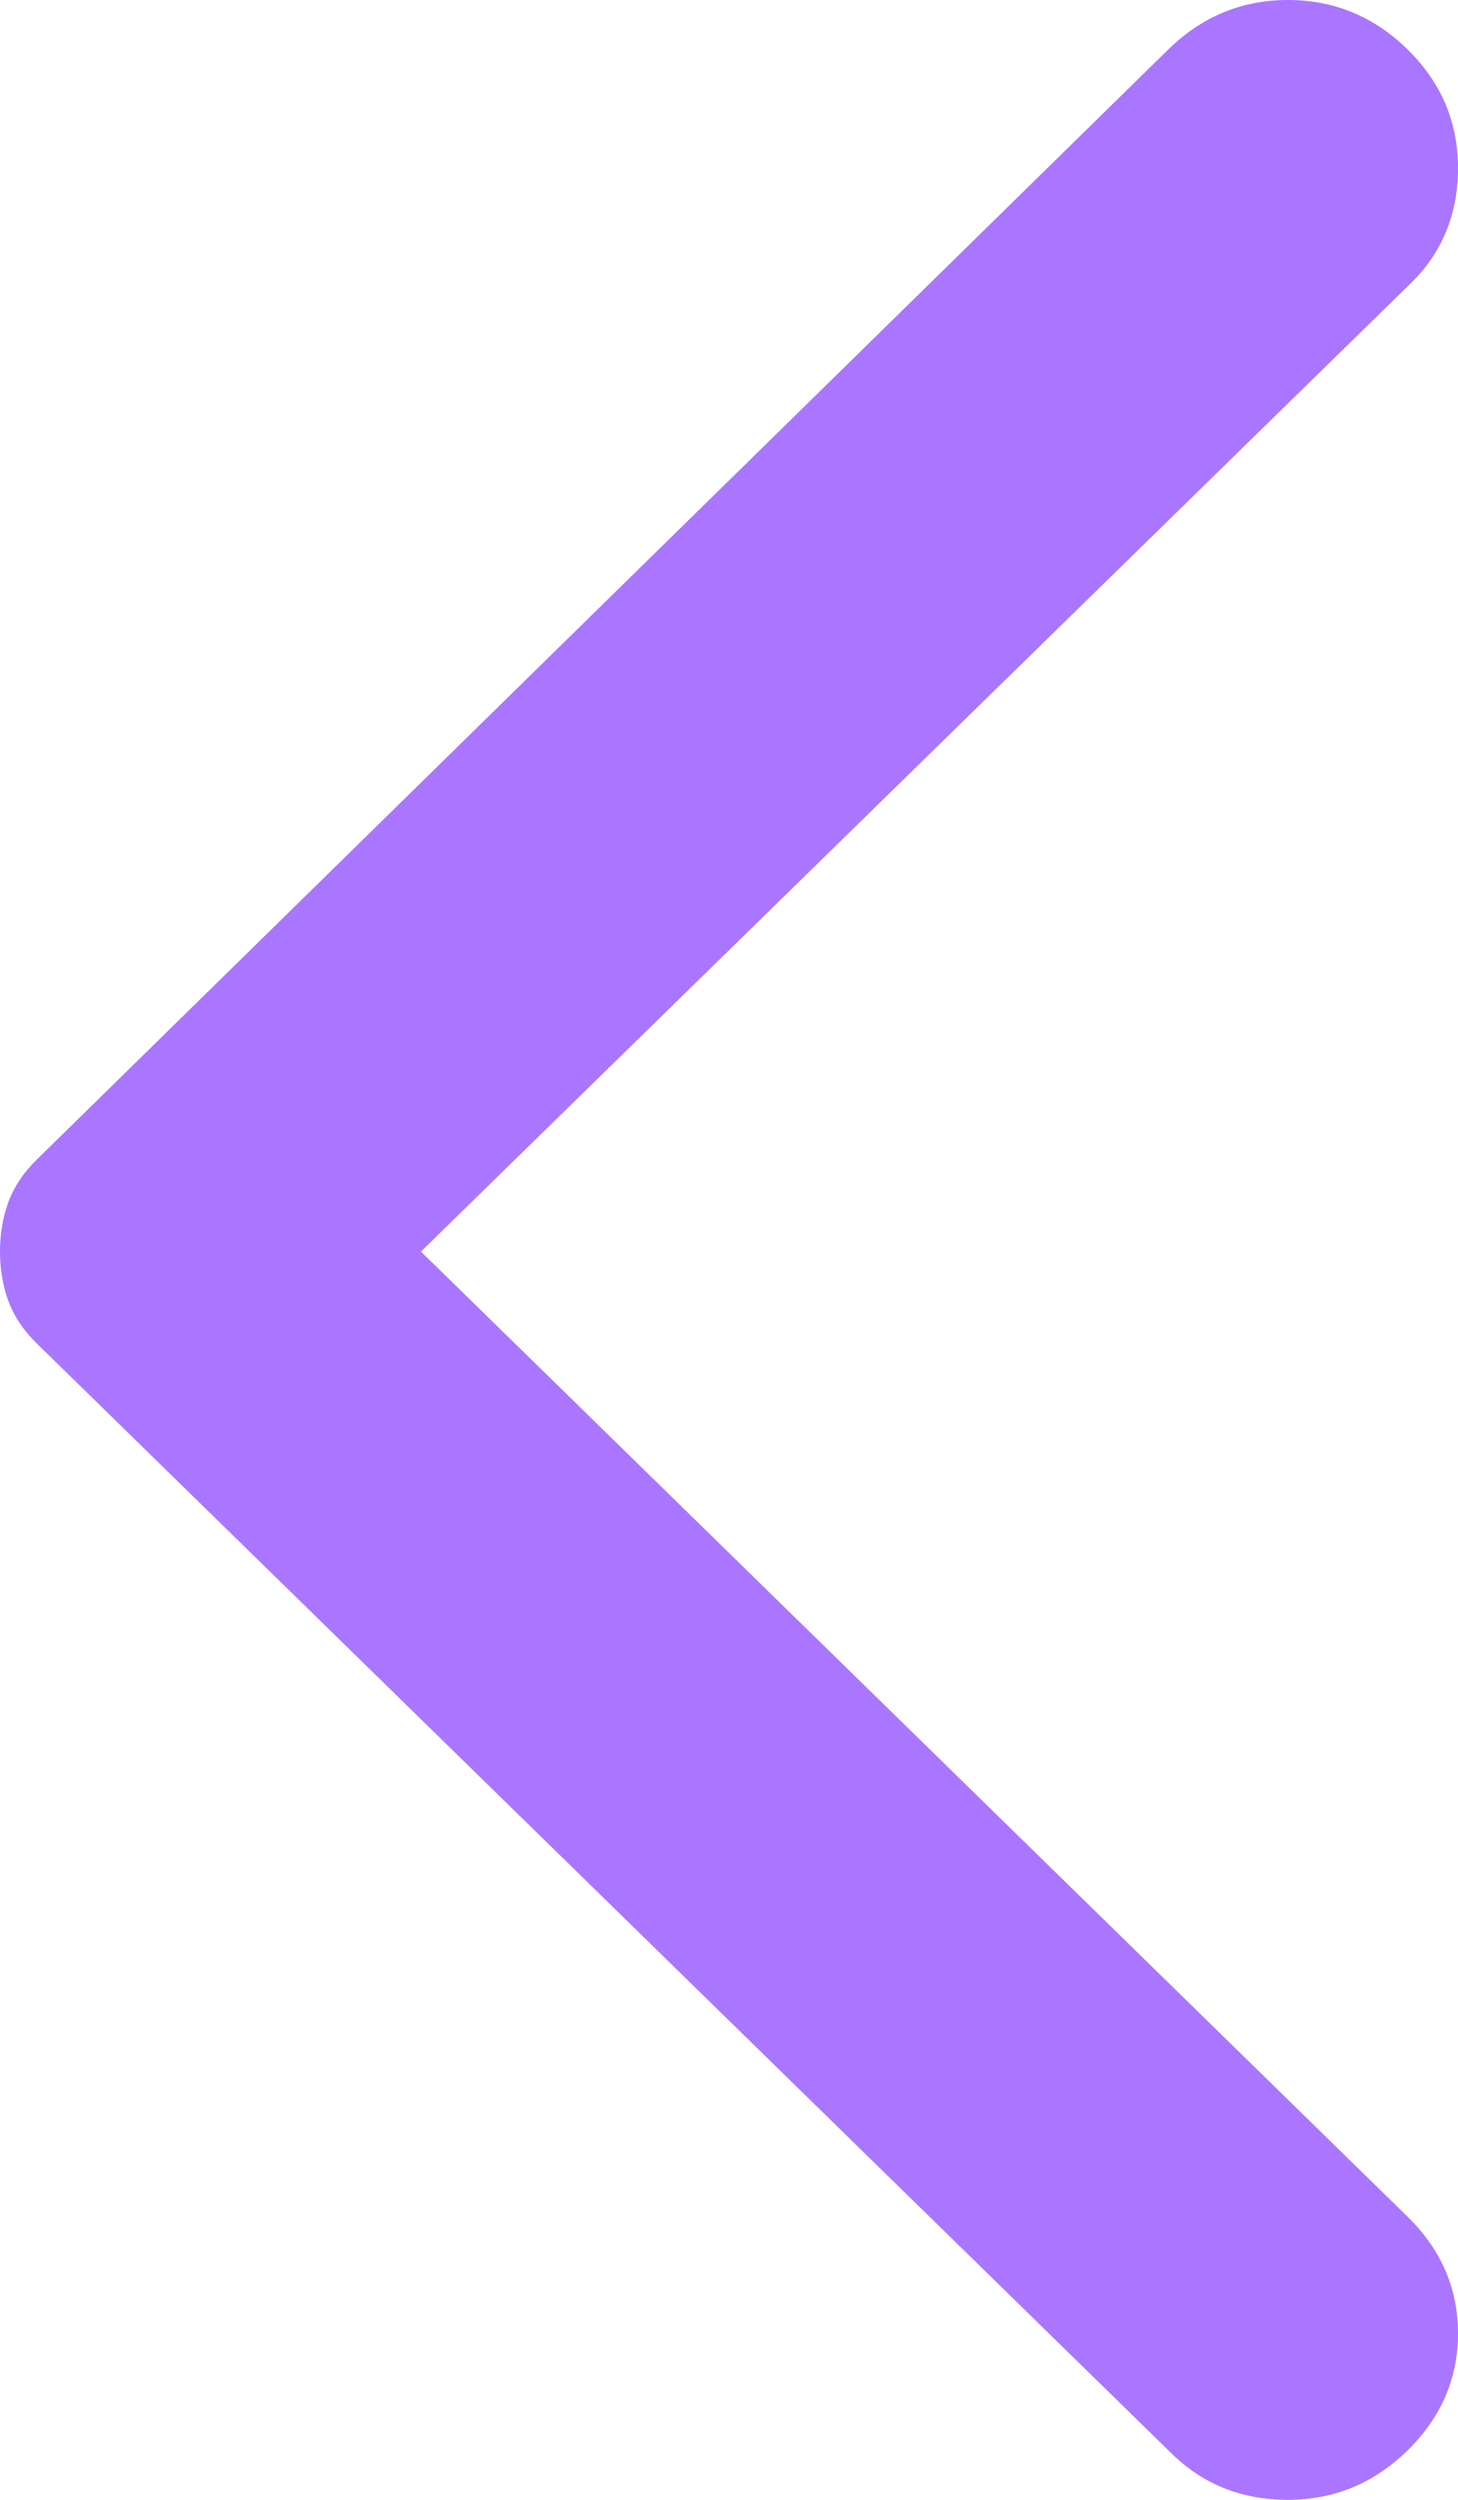 <svg  viewBox="0 0 14 24" fill="none" xmlns="http://www.w3.org/2000/svg">
<path d="M13.515 23.526C13.838 23.209 14 22.835 14 22.402C14 21.971 13.838 21.597 13.515 21.281L4.042 12.016L13.547 2.719C13.849 2.424 14 2.055 14 1.613C14 1.17 13.838 0.791 13.515 0.474C13.192 0.158 12.809 0 12.367 0C11.925 0 11.543 0.158 11.219 0.474L0.356 11.13C0.226 11.257 0.135 11.394 0.08 11.541C0.027 11.689 3.51413e-07 11.847 3.51413e-07 12.016C3.51413e-07 12.184 0.027 12.343 0.08 12.49C0.135 12.638 0.226 12.775 0.356 12.901L11.252 23.557C11.553 23.852 11.925 24 12.367 24C12.809 24 13.192 23.842 13.515 23.526Z" fill="#AA75FF"/>
</svg>
